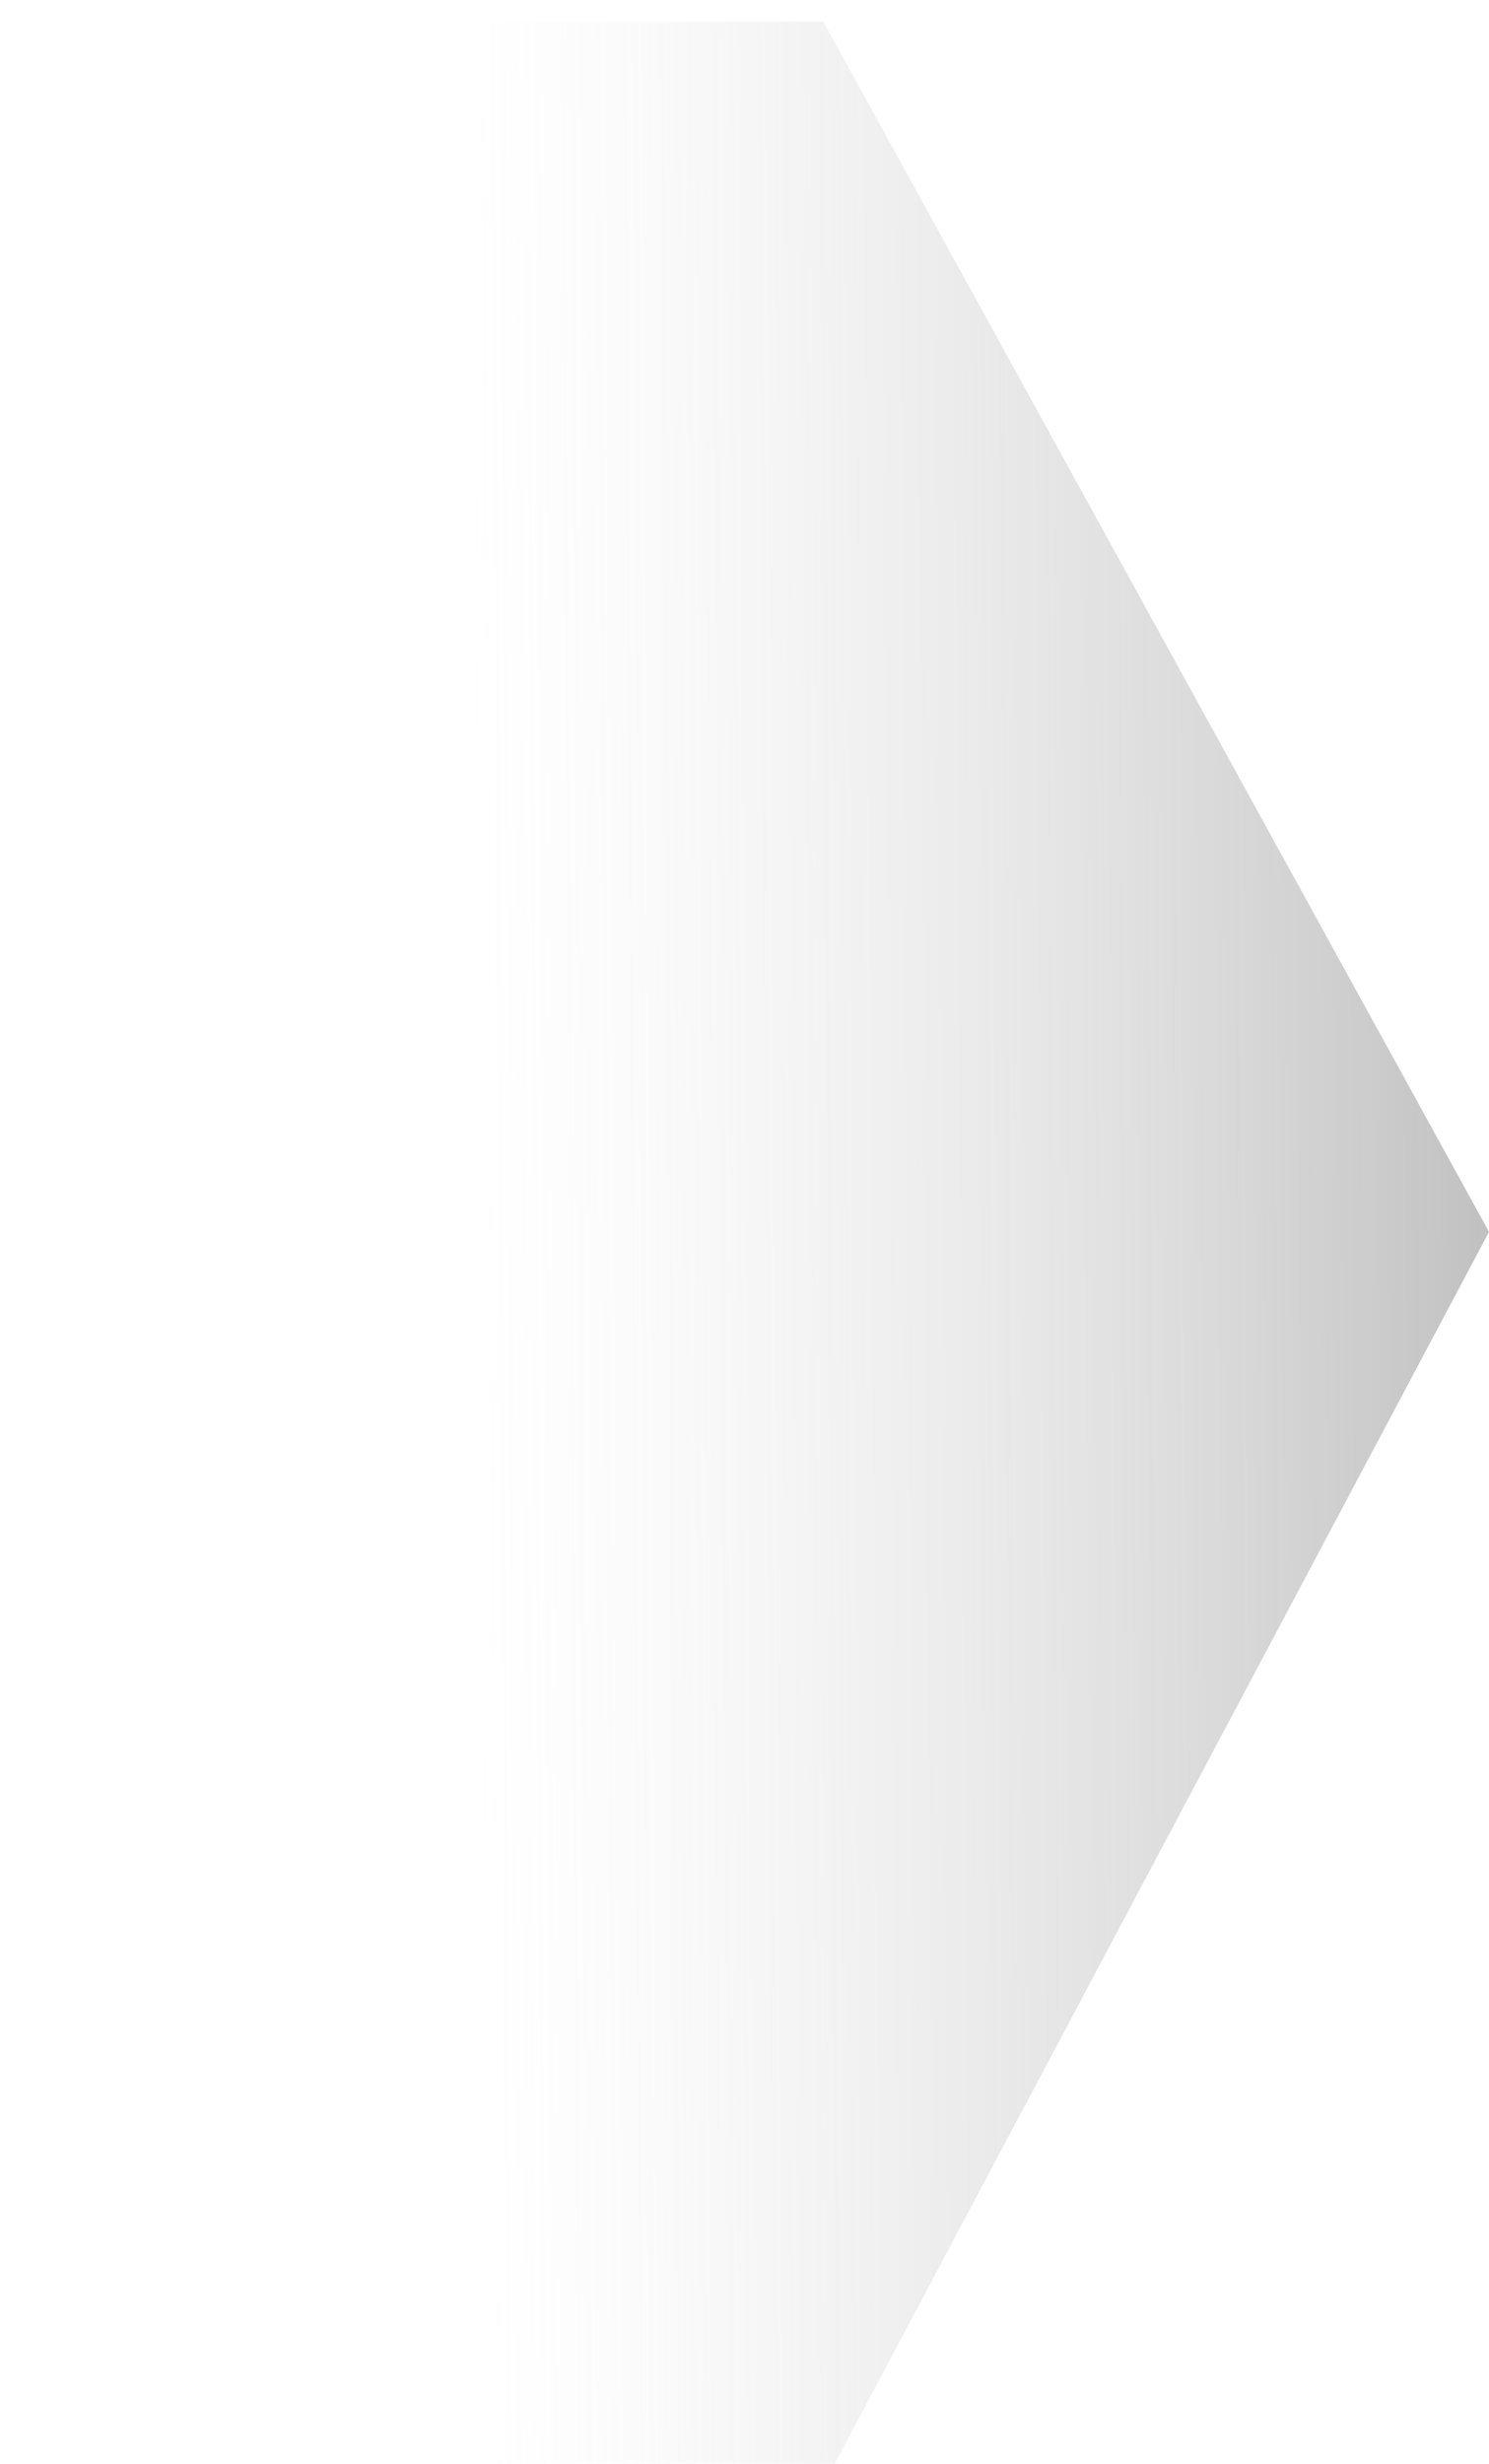 <svg width="26" height="43" xmlns="http://www.w3.org/2000/svg"><defs><linearGradient x1="30.93%" y1="69.921%" x2="187.835%" y2="68.047%" id="a"><stop stop-color="#D0D0D0" stop-opacity="0" offset="0%"/><stop stop-color="#3B3B3B" stop-opacity=".716" offset="71.581%"/><stop offset="100%"/></linearGradient></defs><path d="M14.375 43.375h-14v-43h14L26 21.5 14.375 43.375z" fill="url(#a)" fill-rule="evenodd"/></svg>